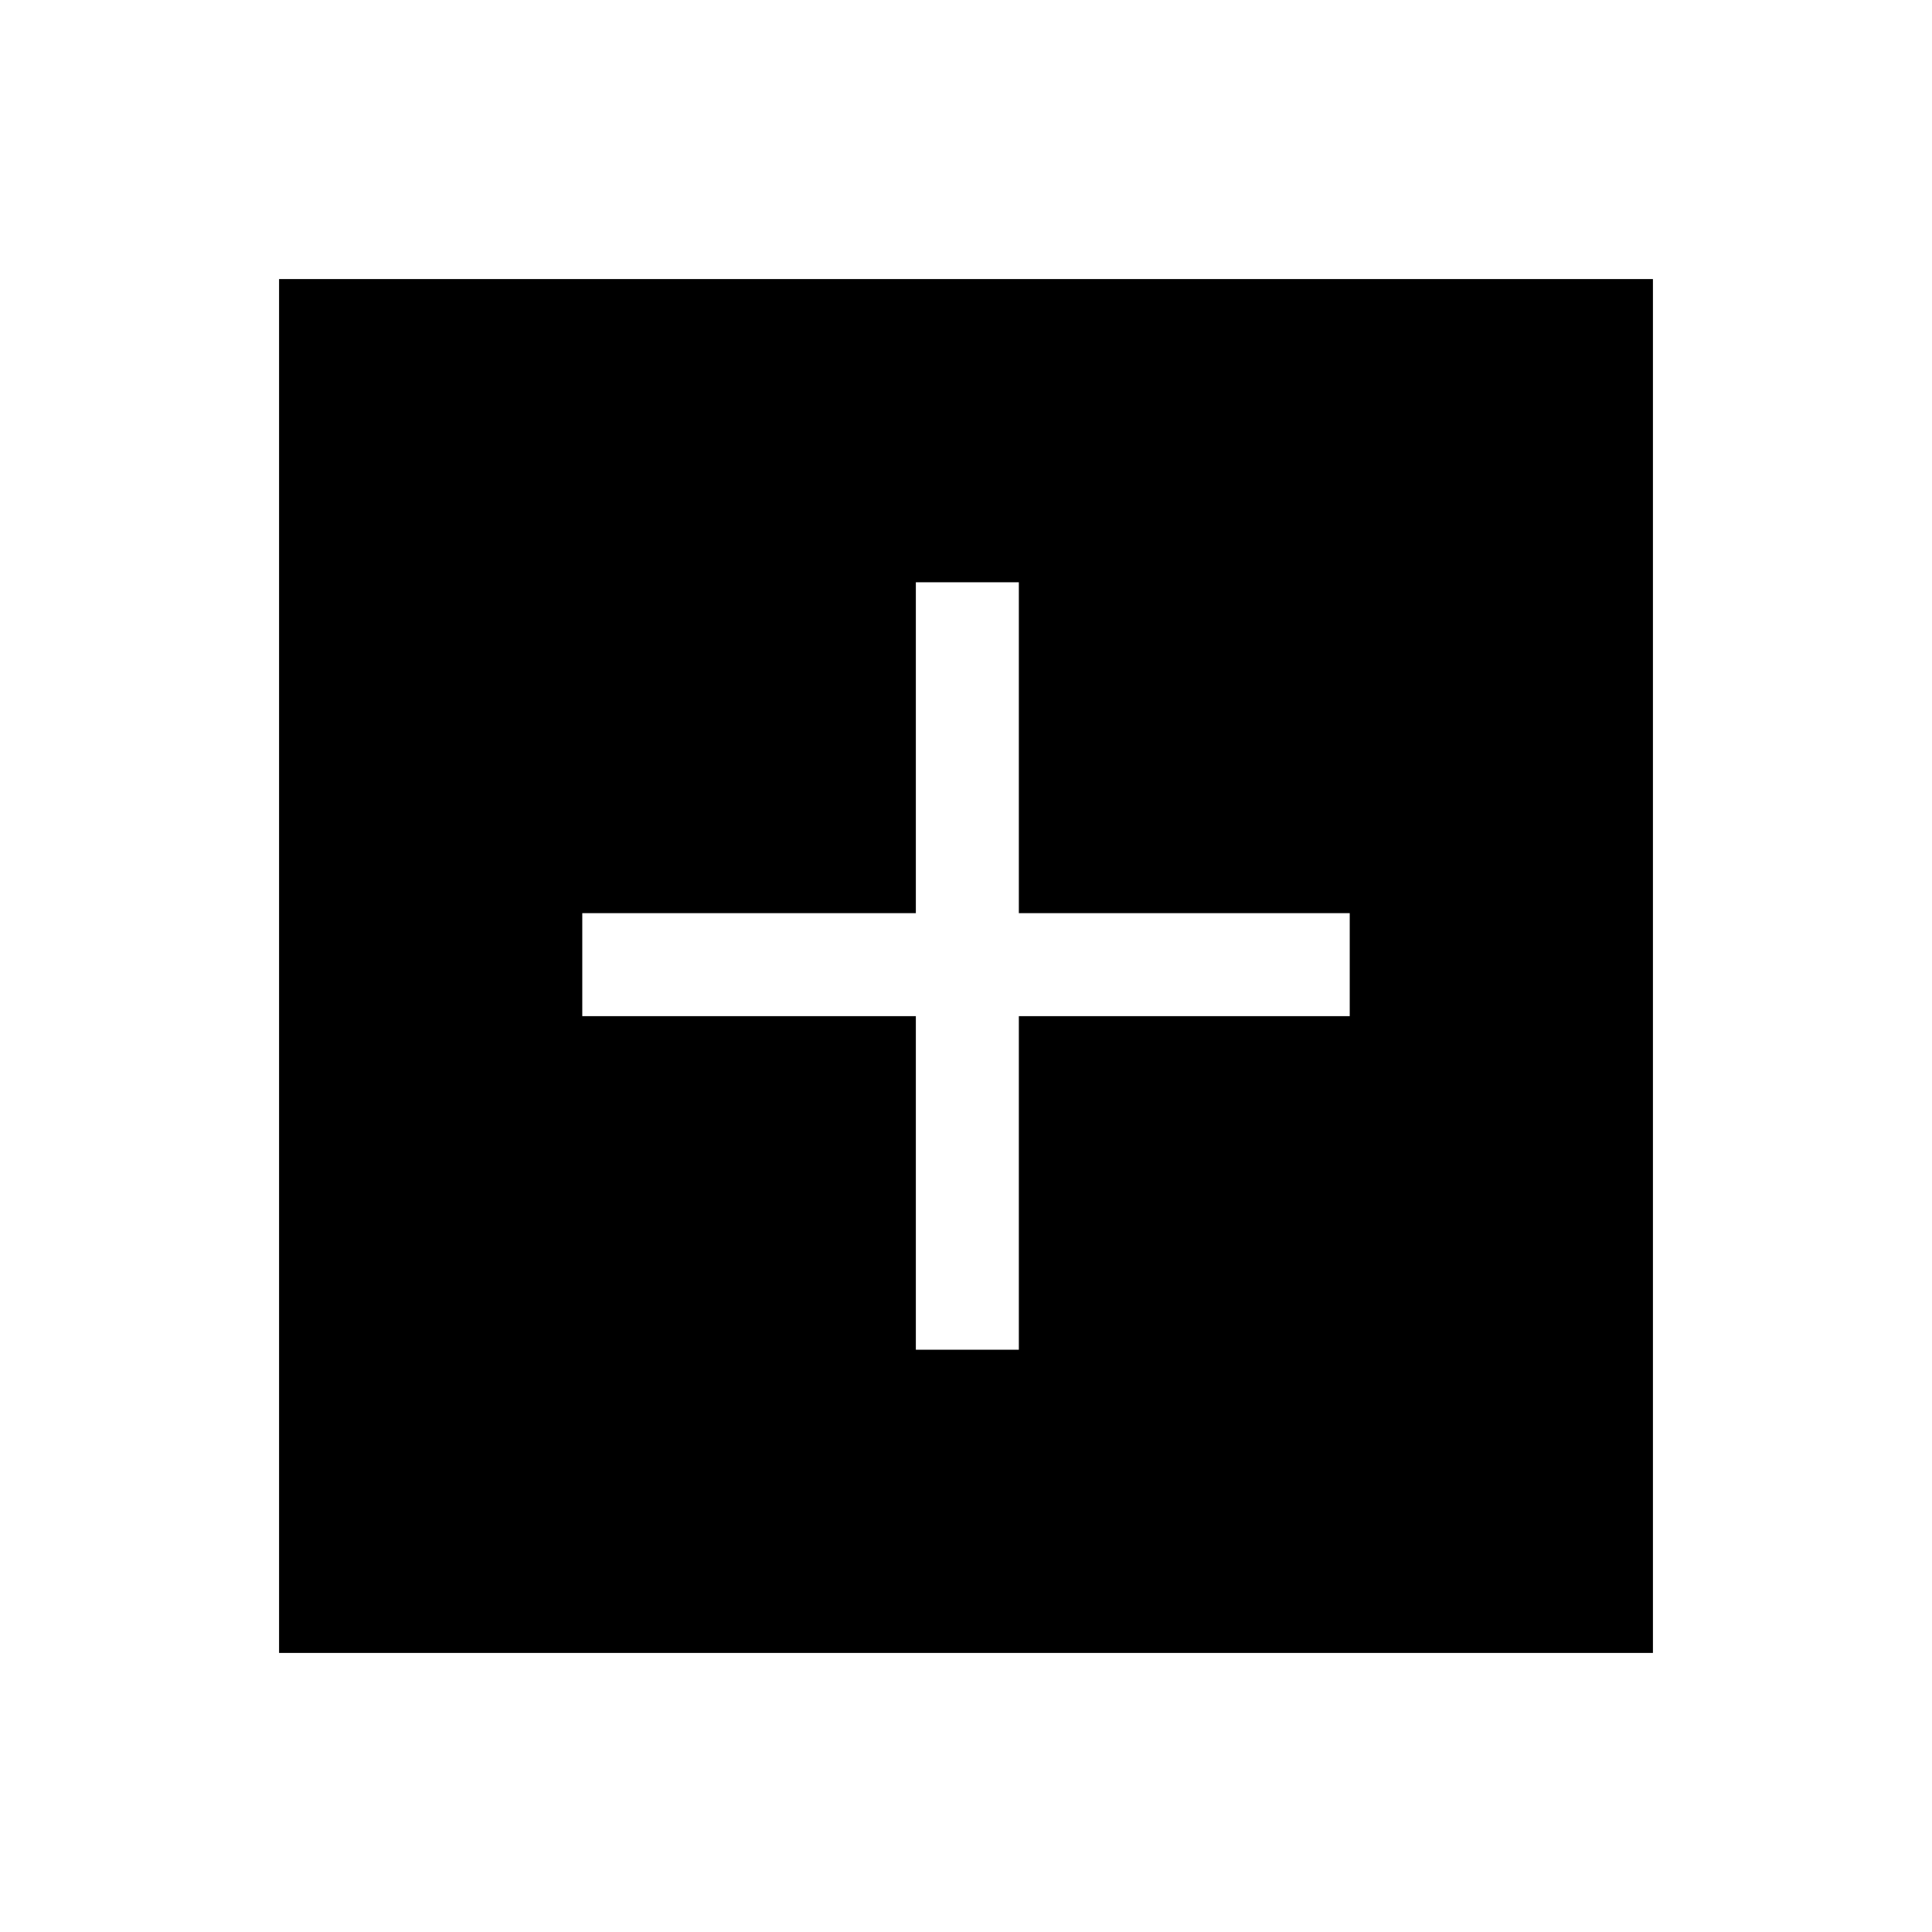 <svg xmlns="http://www.w3.org/2000/svg" height="40" viewBox="0 -960 960 960" width="40"><path d="M455.08-289.33h51.18v-165.75h164.41v-51.18H506.26v-164.41h-51.18v164.41H289.33v51.18h165.75v165.75ZM138.67-138.67v-682.66h682.66v682.66H138.67Z"/></svg>